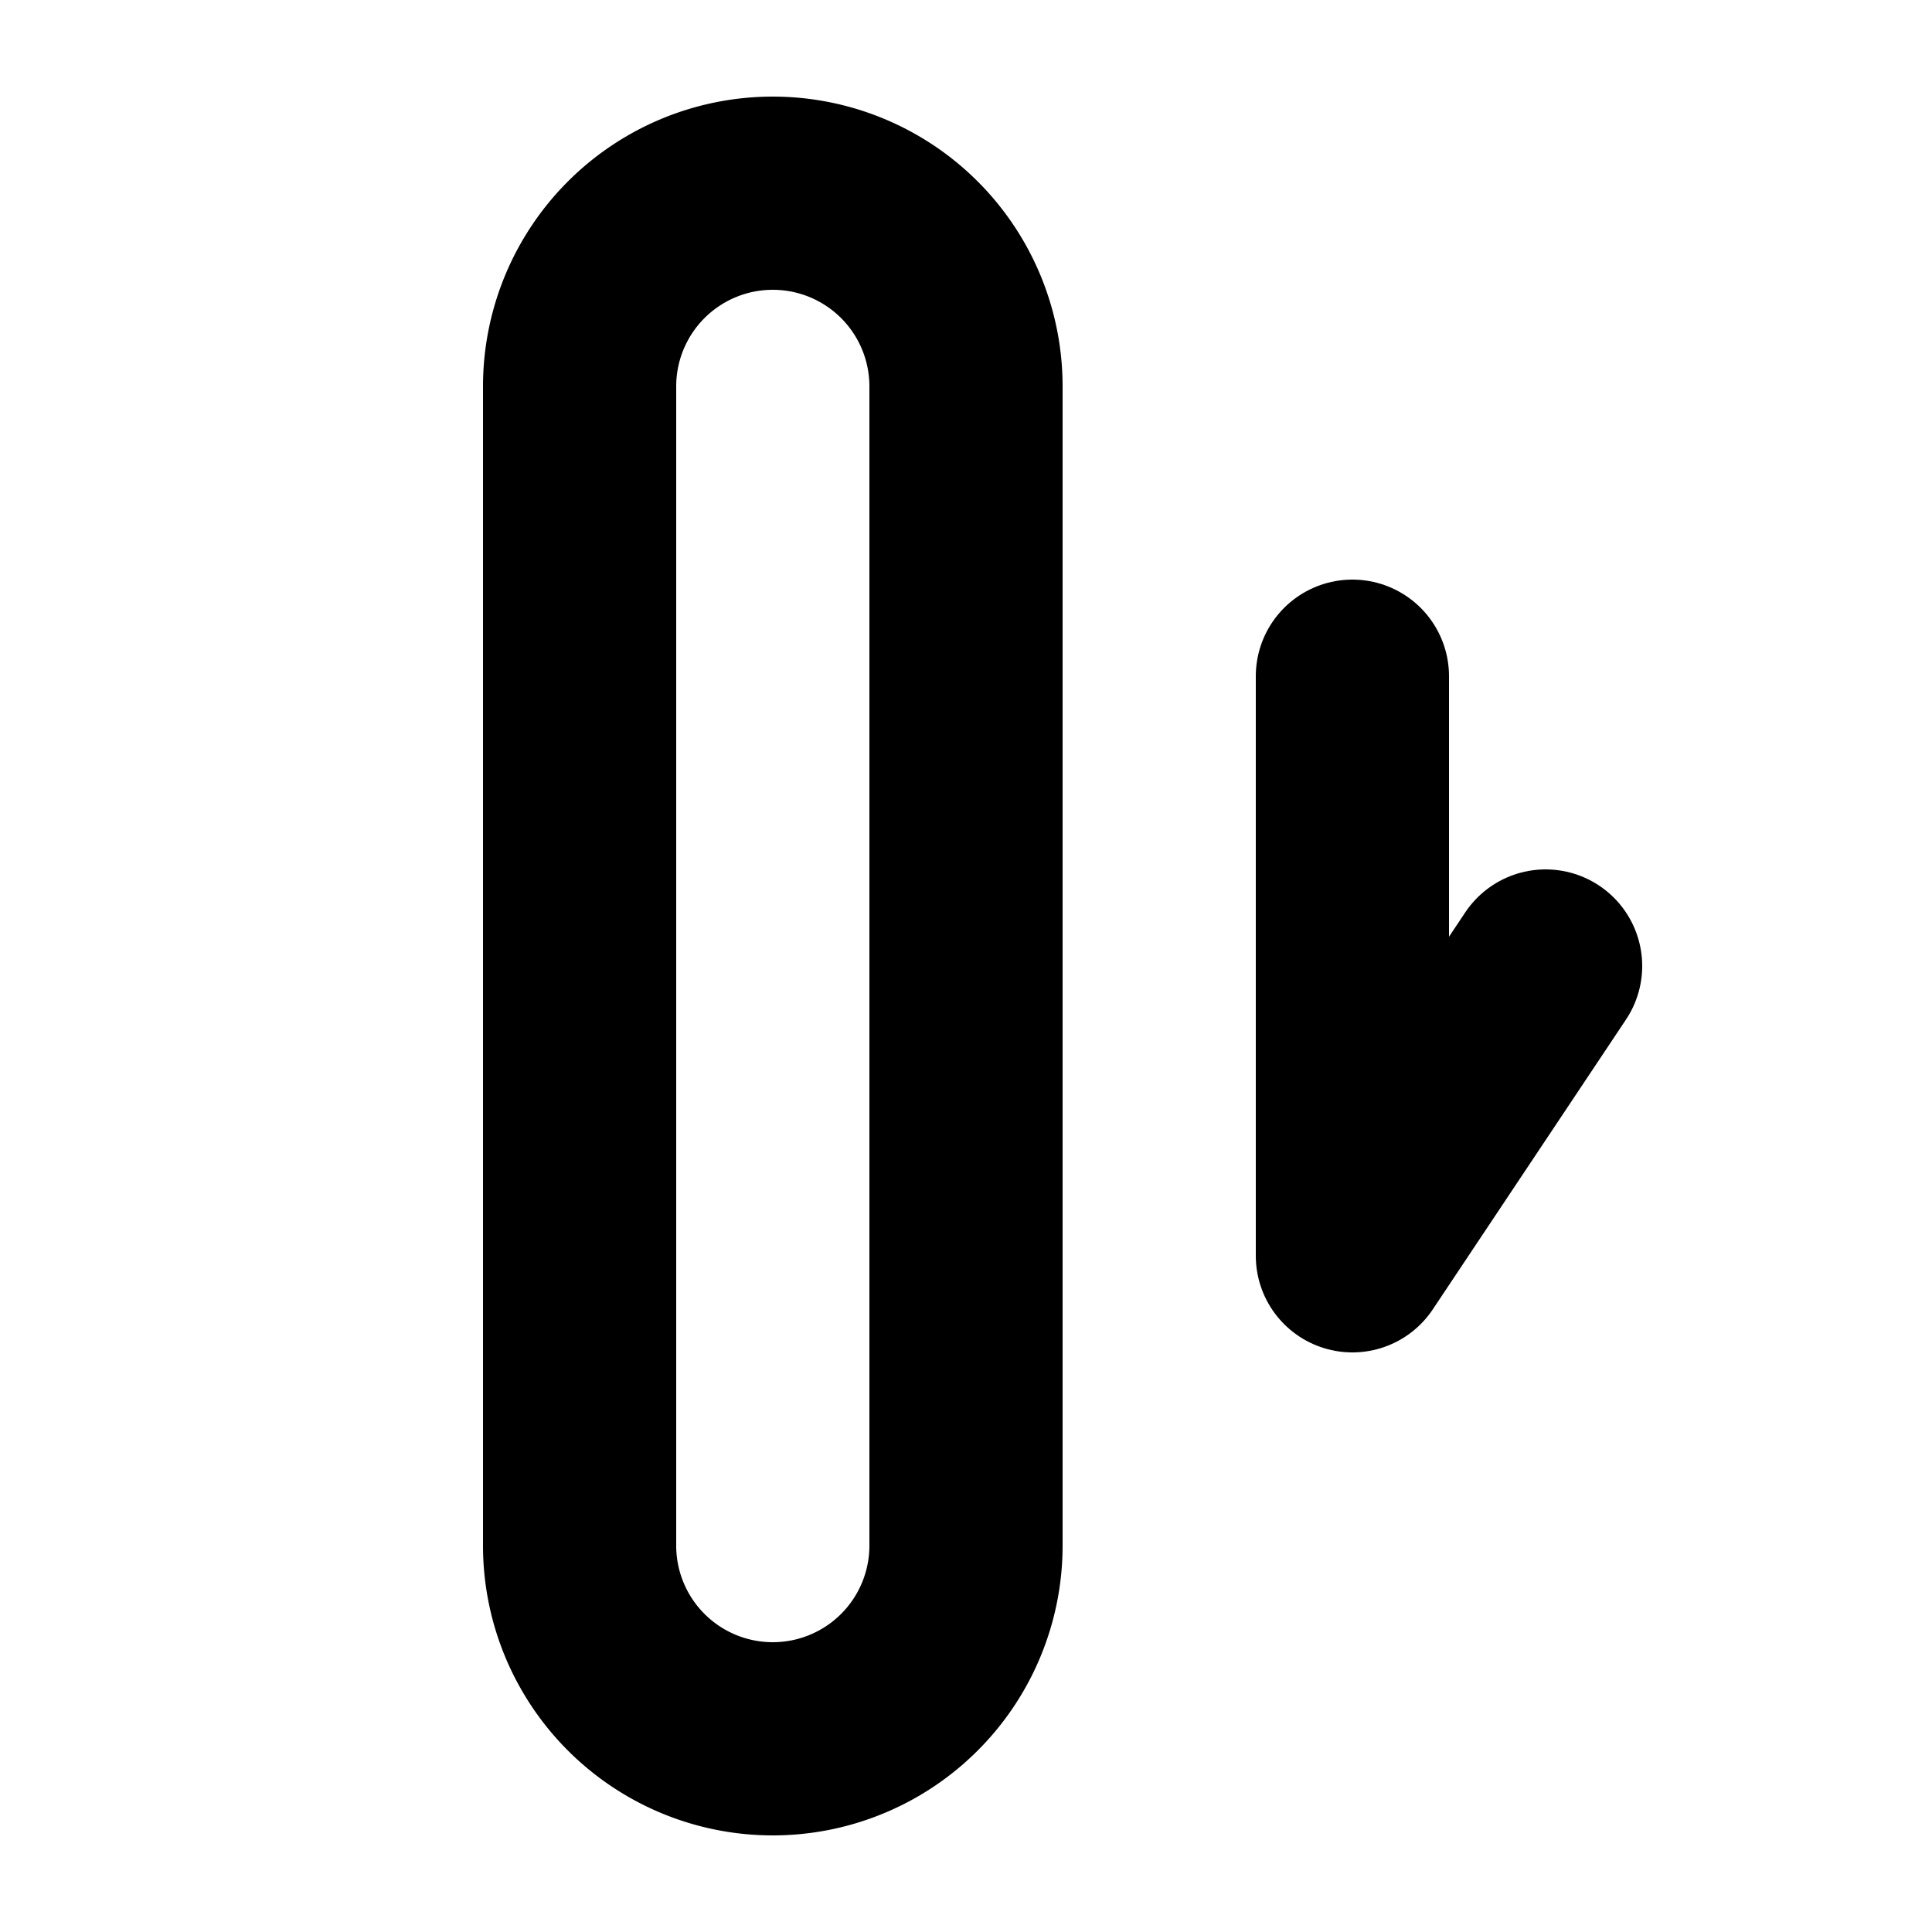 <?xml version="1.0" encoding="utf-8"?>
<svg width="1em"
        height="1em"
        viewBox="0 0 20 20"
        fill="none"
        xmlns="http://www.w3.org/2000/svg">
    <title>Roulette bas</title>
    <path d="M 6,4
             A 2,2 180 0 1 10,4
             L 10,16
             A 2,2 180 0 1 6,16
             L 6,4 Z"
            stroke="#000000"
            stroke-width="2"
            stroke-linecap="round"
            stroke-linejoin="round"/>
    <polyline points="14,7
                      14,13
                      16,10"
            stroke="#000000"
            stroke-width="2"
            stroke-linecap="round"
            stroke-linejoin="round"/>
</svg>
